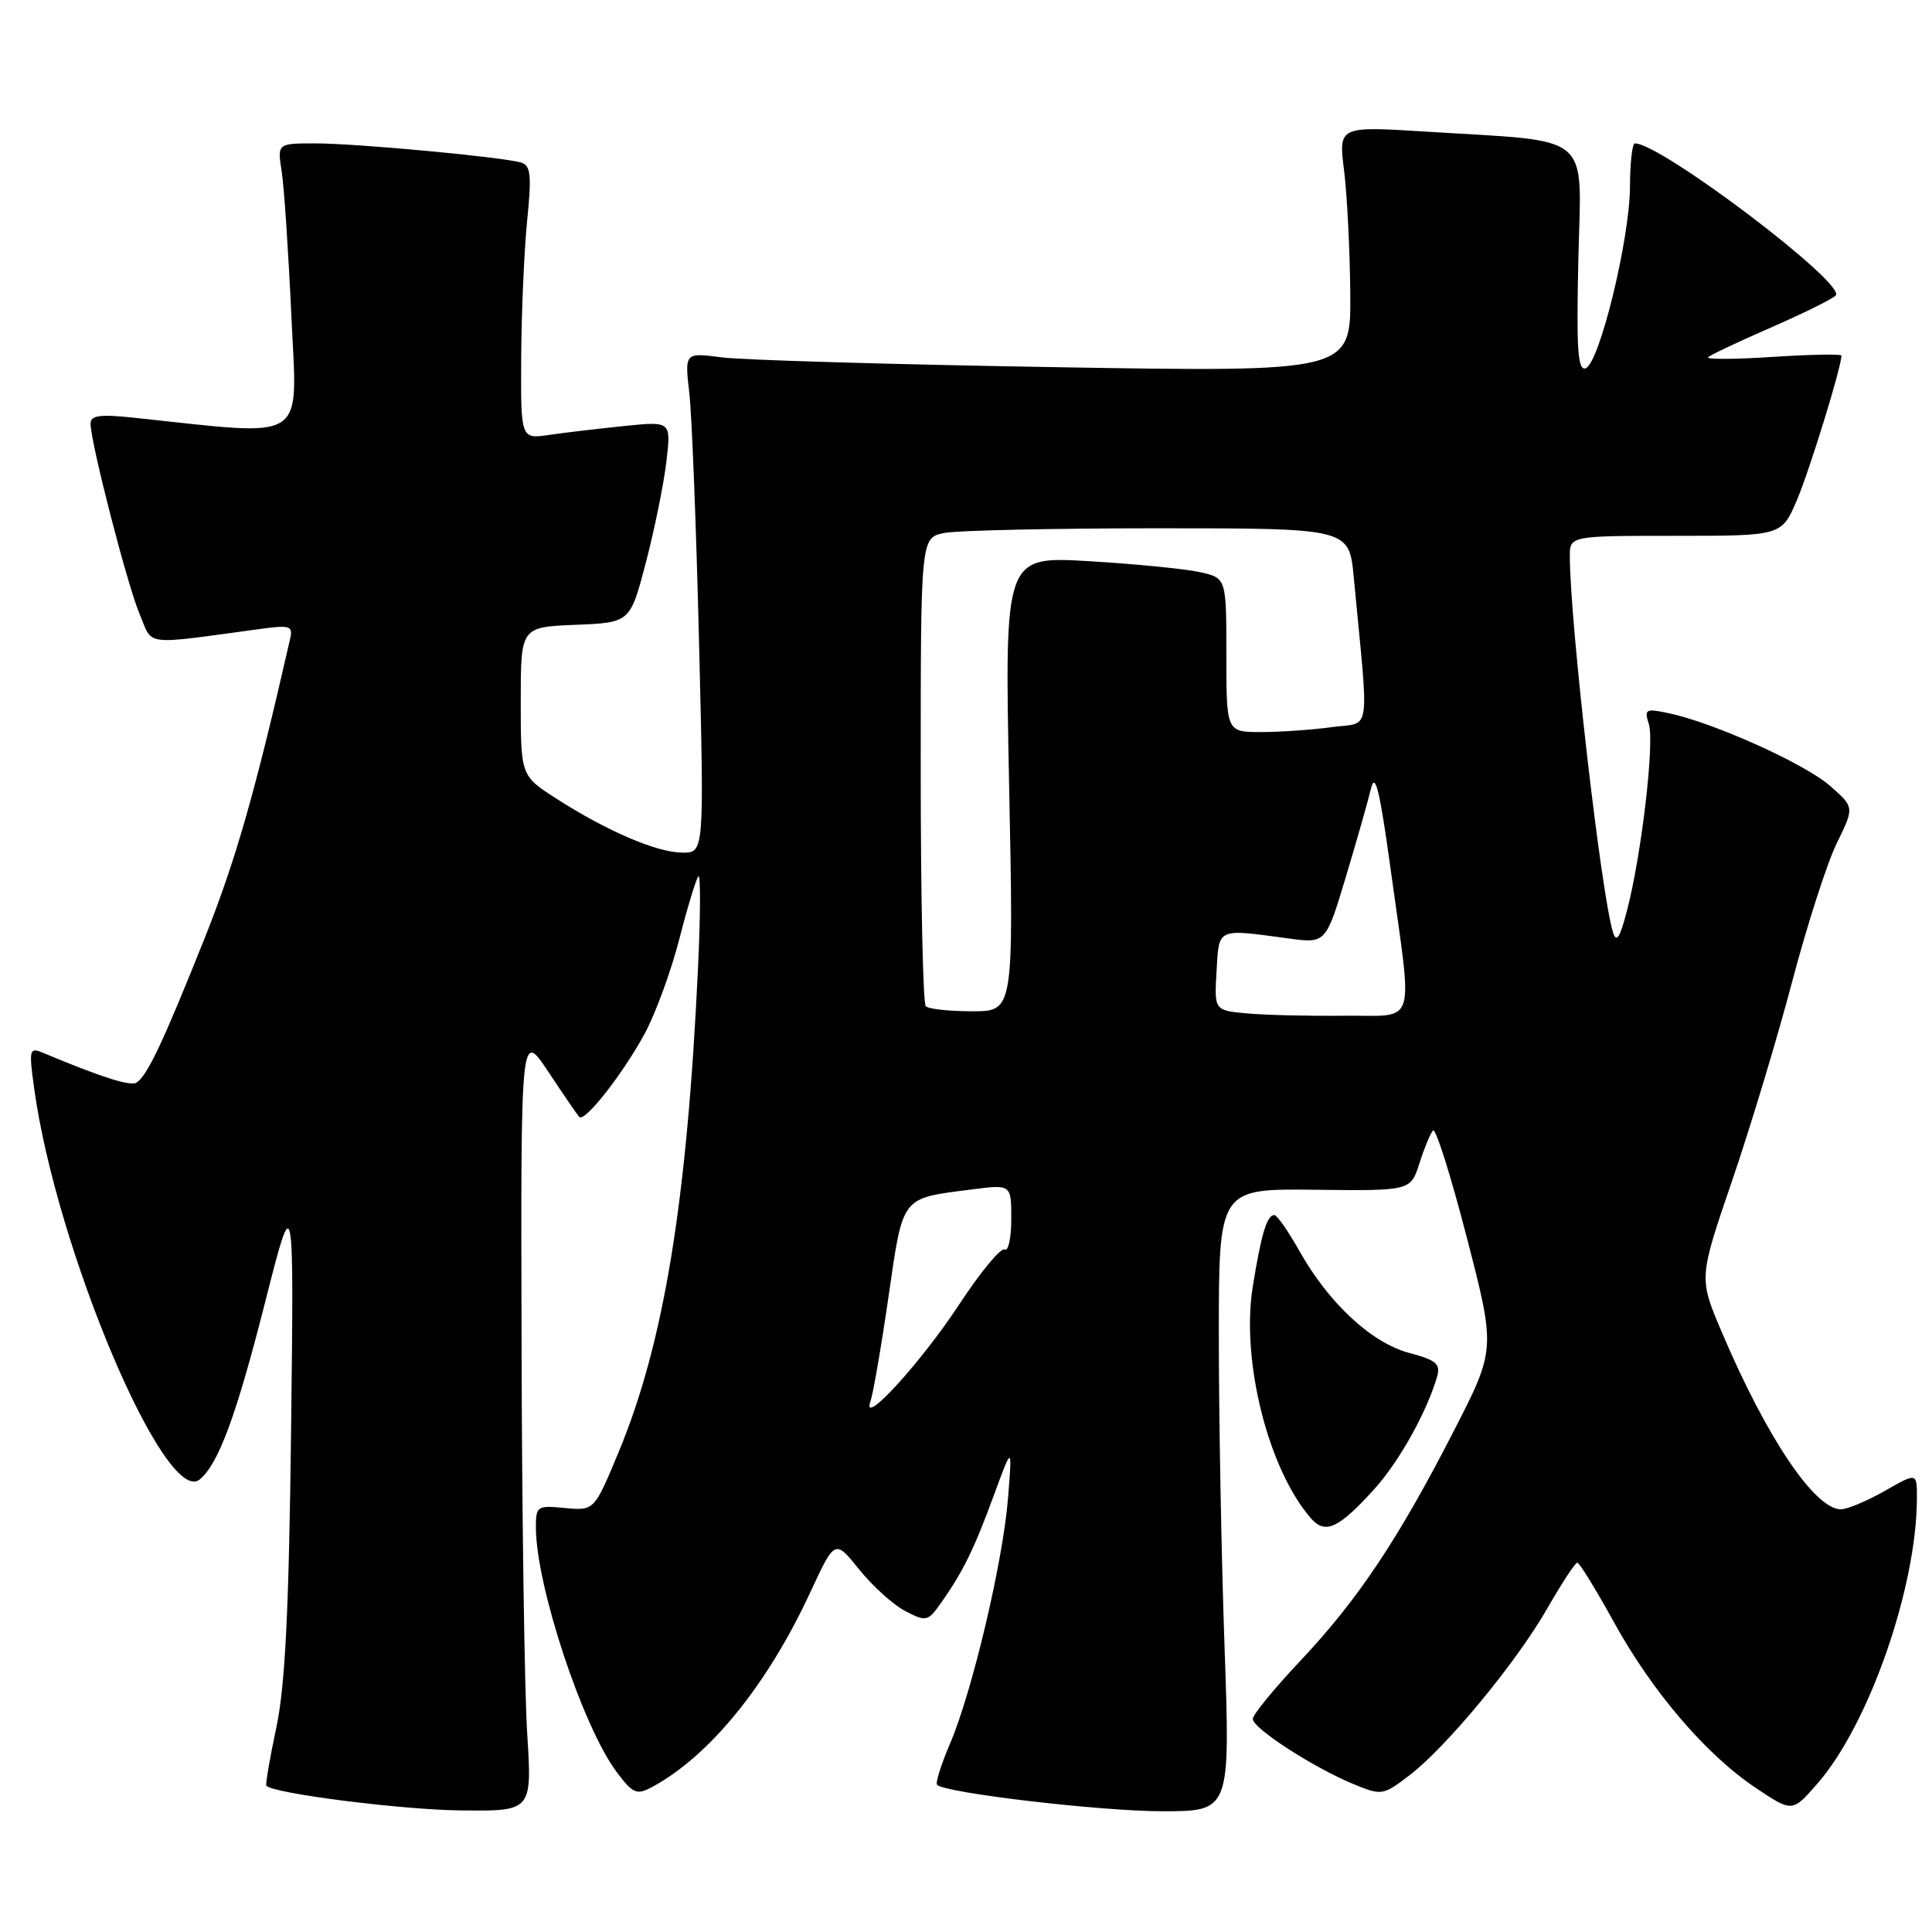 <?xml version="1.0" encoding="UTF-8" standalone="no"?>
<!DOCTYPE svg PUBLIC "-//W3C//DTD SVG 1.1//EN" "http://www.w3.org/Graphics/SVG/1.1/DTD/svg11.dtd" >
<svg xmlns="http://www.w3.org/2000/svg" xmlns:xlink="http://www.w3.org/1999/xlink" version="1.1" viewBox="0 0 256 256">
 <g >
 <path fill="currentColor"
d=" M 69.86 229.75 C 69.50 224.11 69.16 200.83 69.11 178.01 C 69.00 136.53 69.00 136.53 72.65 142.01 C 74.65 145.03 76.50 147.72 76.75 148.00 C 77.44 148.78 82.46 142.40 85.40 137.01 C 86.85 134.34 88.93 128.66 90.02 124.41 C 91.11 120.15 92.25 116.42 92.54 116.12 C 92.84 115.83 92.82 121.19 92.50 128.04 C 91.05 159.21 87.98 177.98 81.95 192.46 C 78.74 200.18 78.74 200.18 74.87 199.82 C 71.15 199.46 71.00 199.56 71.01 202.47 C 71.05 210.17 77.18 228.72 81.68 234.76 C 83.83 237.64 84.36 237.88 86.31 236.84 C 93.95 232.77 101.67 223.30 107.37 210.98 C 110.63 203.96 110.63 203.96 113.86 207.98 C 115.64 210.19 118.39 212.67 119.98 213.49 C 122.76 214.93 122.95 214.87 124.80 212.24 C 127.65 208.17 129.10 205.20 131.74 198.00 C 134.13 191.50 134.13 191.50 133.57 198.50 C 132.90 206.95 128.80 224.26 125.86 231.10 C 124.69 233.83 123.93 236.26 124.17 236.50 C 125.25 237.58 145.85 240.00 154.00 240.00 C 163.02 240.00 163.02 240.00 162.26 218.25 C 161.84 206.29 161.50 187.72 161.50 177.00 C 161.50 157.50 161.50 157.50 174.21 157.65 C 186.91 157.80 186.91 157.80 188.08 154.15 C 188.72 152.14 189.53 150.18 189.88 149.79 C 190.23 149.41 192.24 155.77 194.35 163.94 C 198.19 178.79 198.19 178.79 192.62 189.64 C 185.26 203.99 179.91 212.00 172.29 220.08 C 168.83 223.75 166.00 227.20 166.00 227.77 C 166.00 229.01 174.07 234.23 179.34 236.40 C 183.09 237.94 183.25 237.91 186.73 235.26 C 191.67 231.49 200.93 220.28 205.05 213.08 C 206.95 209.77 208.72 207.06 209.00 207.06 C 209.28 207.06 211.46 210.60 213.85 214.94 C 218.97 224.23 226.11 232.56 232.74 236.97 C 237.50 240.14 237.50 240.14 240.83 236.32 C 247.67 228.47 254.00 210.27 254.00 198.45 C 254.00 195.12 254.00 195.12 249.75 197.55 C 247.41 198.88 244.80 199.98 243.94 199.99 C 240.48 200.01 234.07 190.48 228.11 176.43 C 225.10 169.35 225.10 169.35 229.52 156.43 C 231.95 149.32 235.54 137.43 237.49 130.00 C 239.45 122.58 242.10 114.35 243.38 111.73 C 245.72 106.96 245.72 106.96 242.49 104.13 C 239.17 101.21 227.07 95.76 221.15 94.51 C 218.05 93.85 217.85 93.96 218.48 95.94 C 219.25 98.36 217.52 113.20 215.60 120.60 C 214.64 124.31 214.18 125.01 213.72 123.50 C 212.14 118.33 208.04 82.56 208.01 73.75 C 208.00 71.00 208.00 71.00 222.04 71.00 C 236.07 71.00 236.07 71.00 238.09 66.29 C 239.75 62.41 244.00 48.64 244.00 47.12 C 244.00 46.89 239.90 46.97 234.89 47.29 C 229.88 47.62 226.03 47.64 226.34 47.33 C 226.64 47.03 230.37 45.27 234.61 43.42 C 238.86 41.57 242.75 39.65 243.24 39.16 C 244.74 37.66 220.11 19.00 216.63 19.00 C 216.28 19.00 215.99 21.59 215.98 24.75 C 215.95 31.71 211.92 48.19 210.10 48.80 C 209.06 49.15 208.87 46.26 209.14 34.37 C 209.53 17.32 211.35 18.84 188.93 17.44 C 177.36 16.72 177.36 16.72 178.10 22.61 C 178.50 25.85 178.87 33.18 178.92 38.90 C 179.00 49.31 179.00 49.31 139.75 48.65 C 118.16 48.29 98.30 47.71 95.61 47.35 C 90.72 46.71 90.72 46.71 91.34 52.10 C 91.68 55.07 92.26 69.99 92.63 85.25 C 93.31 113.00 93.31 113.00 90.41 112.98 C 87.02 112.95 80.48 110.15 73.75 105.84 C 69.00 102.79 69.00 102.79 69.00 92.94 C 69.00 83.09 69.00 83.09 76.25 82.79 C 83.50 82.50 83.50 82.50 85.59 74.50 C 86.74 70.10 87.96 64.10 88.30 61.16 C 88.93 55.81 88.93 55.81 82.71 56.45 C 79.30 56.80 74.81 57.33 72.75 57.63 C 69.00 58.18 69.00 58.18 69.06 47.34 C 69.10 41.38 69.45 33.24 69.85 29.25 C 70.46 23.17 70.33 21.93 69.04 21.54 C 66.57 20.80 47.25 19.00 41.77 19.00 C 36.74 19.00 36.74 19.00 37.33 22.75 C 37.65 24.81 38.22 33.43 38.61 41.90 C 39.38 58.93 41.12 57.82 17.75 55.35 C 13.24 54.87 12.00 55.04 12.00 56.12 C 12.00 58.63 16.84 77.43 18.50 81.37 C 20.31 85.67 18.69 85.48 34.69 83.31 C 38.42 82.81 38.83 82.95 38.45 84.62 C 33.76 105.18 31.23 114.02 27.05 124.48 C 21.53 138.29 19.50 142.57 18.07 143.46 C 17.26 143.96 13.41 142.73 5.64 139.48 C 3.90 138.75 3.82 139.08 4.51 144.10 C 7.42 165.47 21.94 199.79 26.47 196.03 C 28.96 193.96 31.30 187.62 35.14 172.51 C 38.95 157.50 38.95 157.50 38.57 189.50 C 38.28 213.58 37.79 223.34 36.61 228.93 C 35.74 233.02 35.15 236.48 35.30 236.63 C 36.33 237.66 53.19 239.80 61.00 239.89 C 70.50 240.00 70.50 240.00 69.86 229.75 Z  M 182.15 197.26 C 185.40 193.65 189.05 187.11 190.41 182.46 C 190.91 180.73 190.35 180.24 186.73 179.27 C 181.73 177.94 176.05 172.66 172.17 165.75 C 170.70 163.14 169.21 161.00 168.86 161.00 C 167.87 161.00 167.12 163.51 165.99 170.54 C 164.43 180.35 168.07 194.76 173.74 201.22 C 175.62 203.35 177.40 202.52 182.15 197.26 Z  M 115.34 185.69 C 115.69 184.70 116.77 178.46 117.73 171.83 C 119.69 158.34 119.31 158.82 128.75 157.61 C 134.00 156.93 134.00 156.93 134.00 161.52 C 134.00 164.05 133.60 165.87 133.12 165.57 C 132.63 165.27 129.94 168.53 127.12 172.81 C 122.04 180.56 114.07 189.26 115.34 185.69 Z  M 165.20 134.28 C 160.90 133.88 160.90 133.88 161.20 128.69 C 161.53 122.90 161.20 123.06 170.59 124.33 C 175.68 125.03 175.68 125.03 178.31 116.26 C 179.76 111.44 181.27 106.15 181.66 104.50 C 182.22 102.21 182.82 104.69 184.24 115.00 C 187.22 136.69 187.93 134.48 178.00 134.59 C 173.32 134.64 167.56 134.50 165.20 134.28 Z  M 122.67 133.33 C 122.30 132.97 122.00 118.85 122.00 101.96 C 122.00 71.25 122.00 71.25 125.13 70.62 C 126.84 70.28 139.62 70.00 153.51 70.00 C 178.77 70.00 178.77 70.00 179.38 76.50 C 181.42 97.96 181.76 95.62 176.46 96.35 C 173.85 96.71 169.65 97.00 167.11 97.00 C 162.50 97.00 162.50 97.00 162.50 86.80 C 162.50 76.59 162.50 76.59 159.00 75.81 C 157.07 75.38 150.46 74.73 144.30 74.36 C 133.11 73.70 133.11 73.70 133.71 103.85 C 134.32 134.00 134.32 134.00 128.83 134.00 C 125.80 134.00 123.03 133.70 122.67 133.33 Z "/>
</g>
</svg>